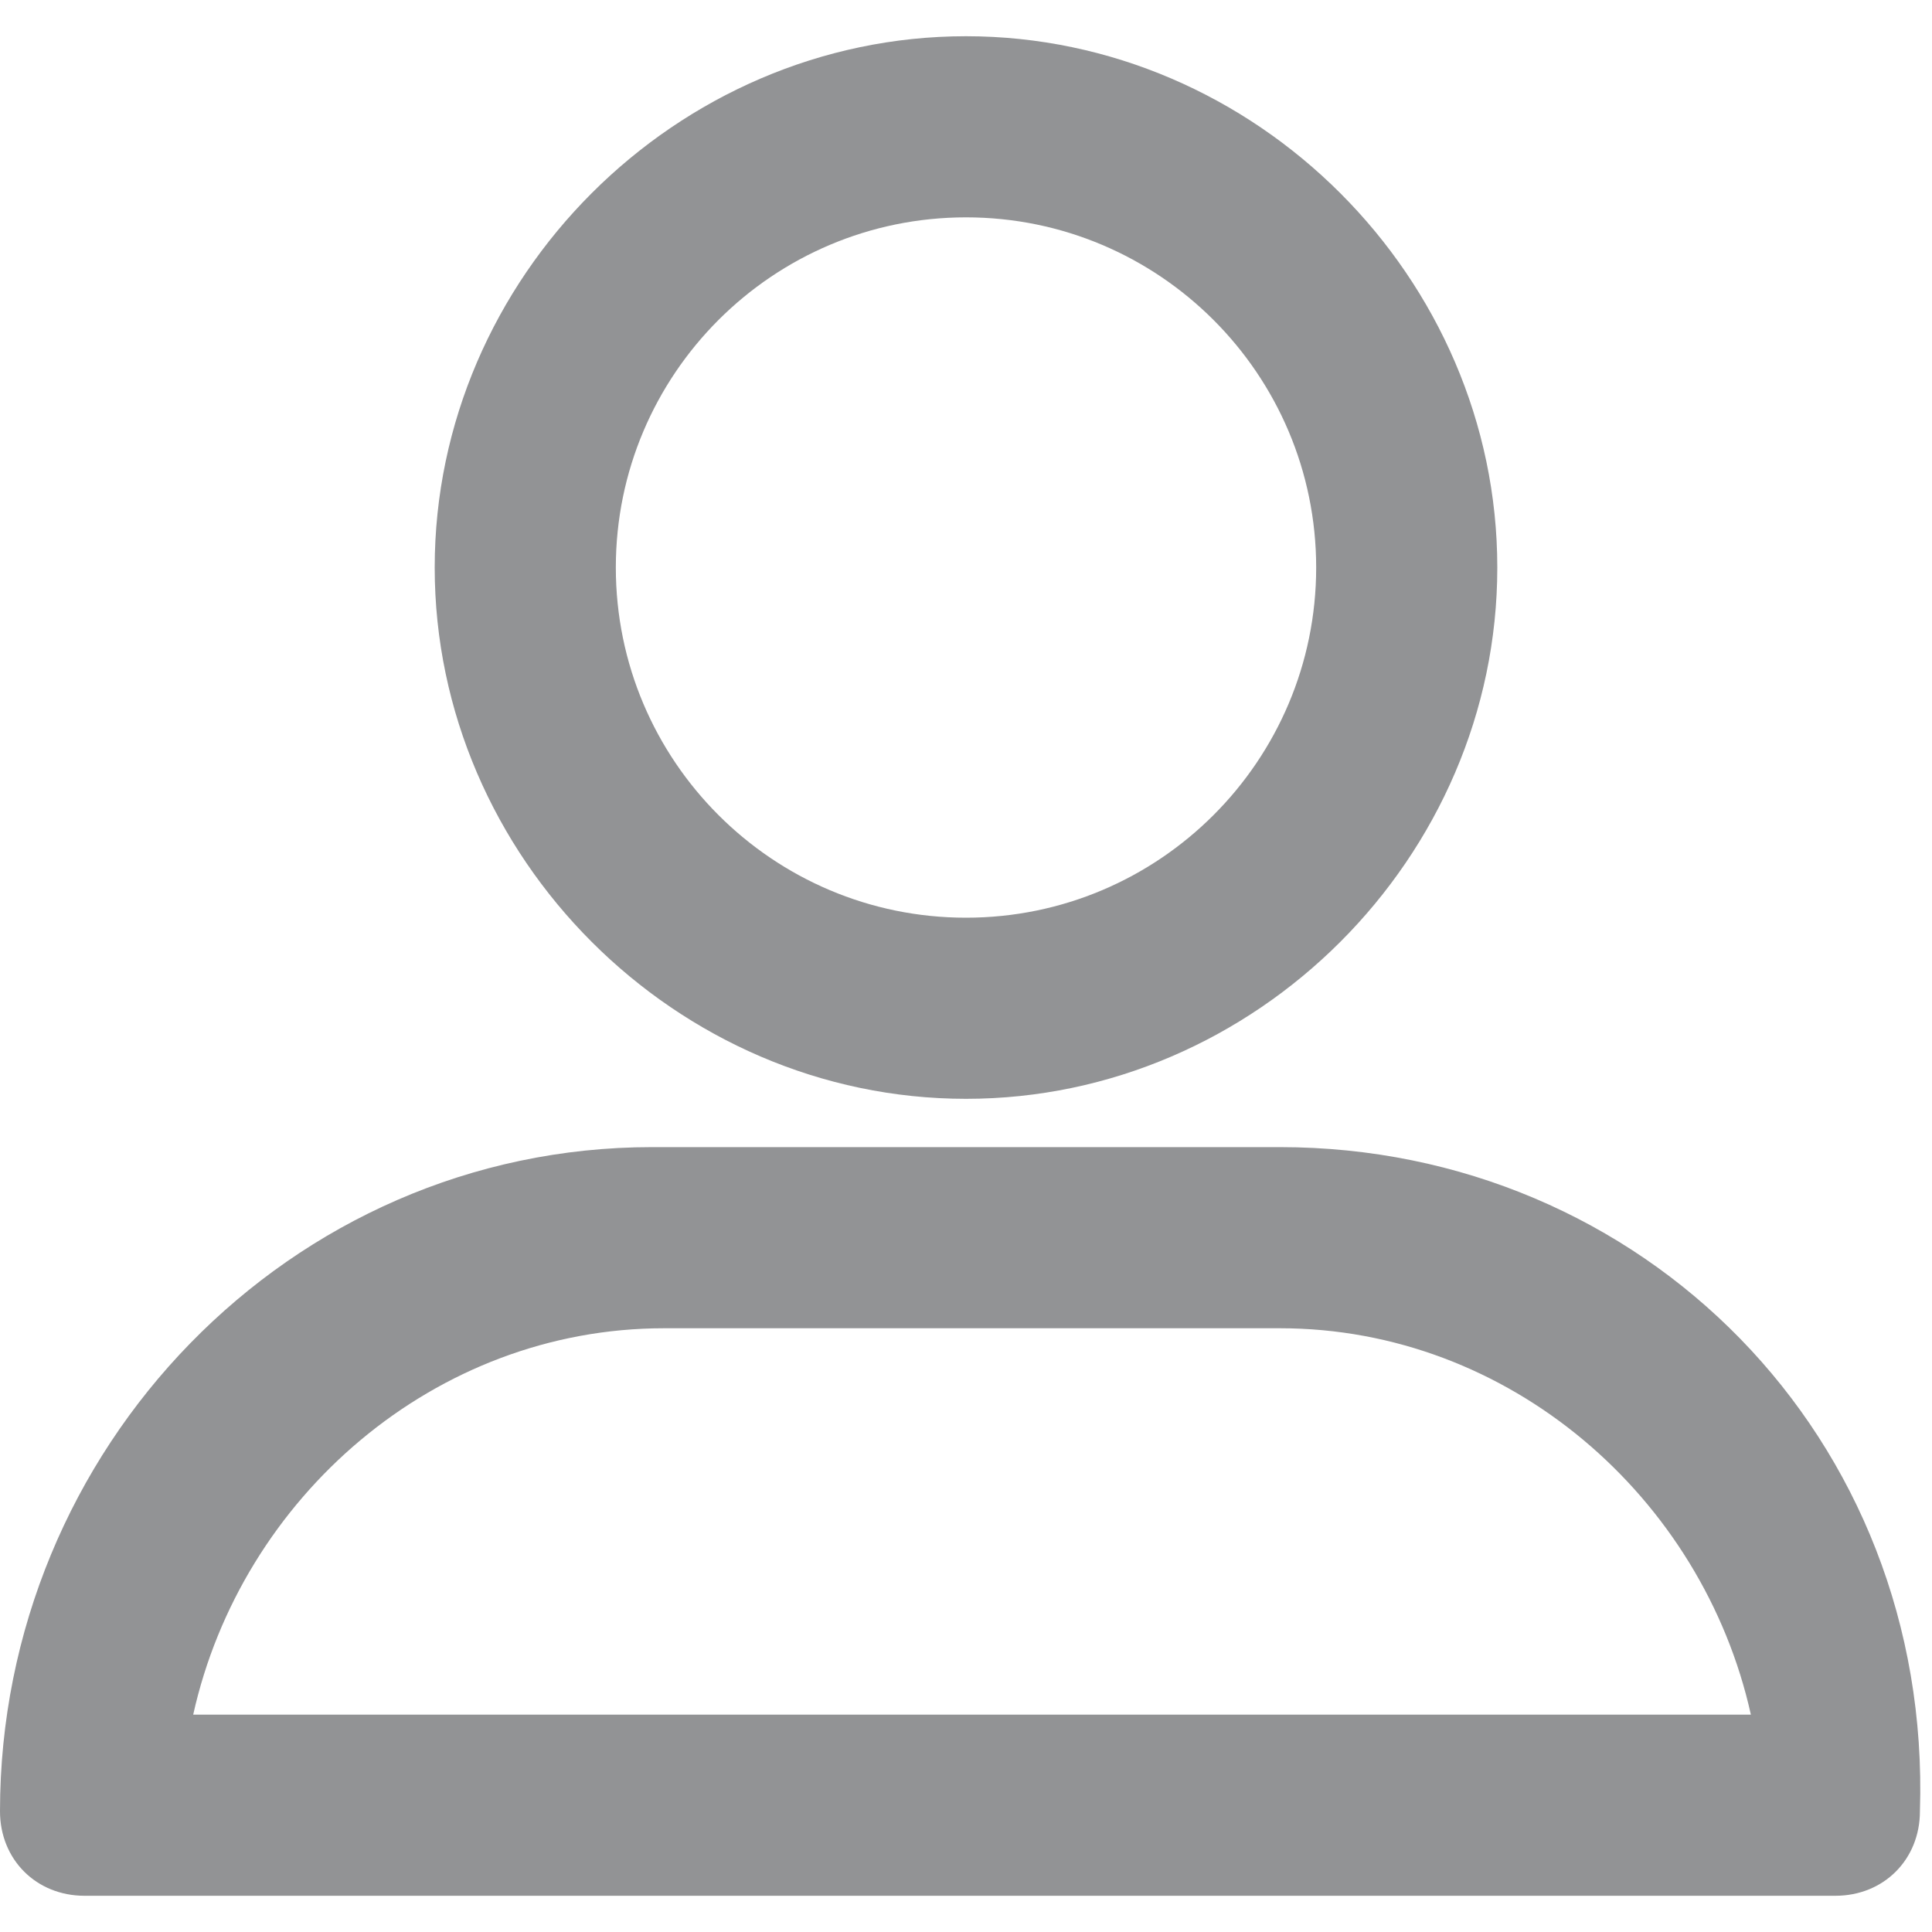 <?xml version="1.0" encoding="UTF-8"?>
<svg width="16px" height="16px" viewBox="0 0 16 16" version="1.1" xmlns="http://www.w3.org/2000/svg" xmlns:xlink="http://www.w3.org/1999/xlink">
    <!-- Generator: sketchtool 52.4 (67378) - http://www.bohemiancoding.com/sketch -->
    <title>213BABAB-E8BC-49A4-8150-DC6996178838</title>
    <desc>Created with sketchtool.</desc>
    <g id="Mailbox-v4" stroke="none" stroke-width="1" fill="none" fill-rule="evenodd">
        <g id="Search" transform="translate(-120, -207)" fill="#929395" fill-rule="nonzero">
            <g id="menu" transform="translate(80, 0)">
                <g id="support">
                    <g transform="translate(0, 105)">
                        <g id="2-copy" transform="translate(40, 100)">
                            <g id="profile" transform="translate(0, 2)">
                                <g id="Shape">
                                    <path d="M8,9.1 C10.4,9.1 12.4,7.1 12.4,4.7 C12.4,2.3 10.4,0.3 8,0.3 C5.6,0.3 3.6,2.3 3.6,4.7 C3.6,7.1 5.6,9.1 8,9.1 Z M5.1,4.7 C5.1,3.1 6.4,1.8 8,1.8 C9.6,1.8 10.9,3.1 10.9,4.7 C10.9,6.3 9.6,7.6 8,7.6 C6.4,7.6 5.1,6.3 5.1,4.7 Z"></path>
                                    <path d="M10.6,9.5 L5.4,9.5 C2.4,9.5 0,12 0,15 C0,15.4 0.3,15.7 0.7,15.7 L15.2,15.7 C15.6,15.7 15.9,15.4 15.9,15 C16,11.9 13.6,9.5 10.6,9.5 Z M1.6,14.2 C2,12.4 3.6,11 5.5,11 L10.6,11 C12.5,11 14.1,12.4 14.5,14.2 L1.6,14.2 Z"></path>
                                </g>
                            </g>
                        </g>
                    </g>
                </g>
            </g>
        </g>
    </g>
</svg>